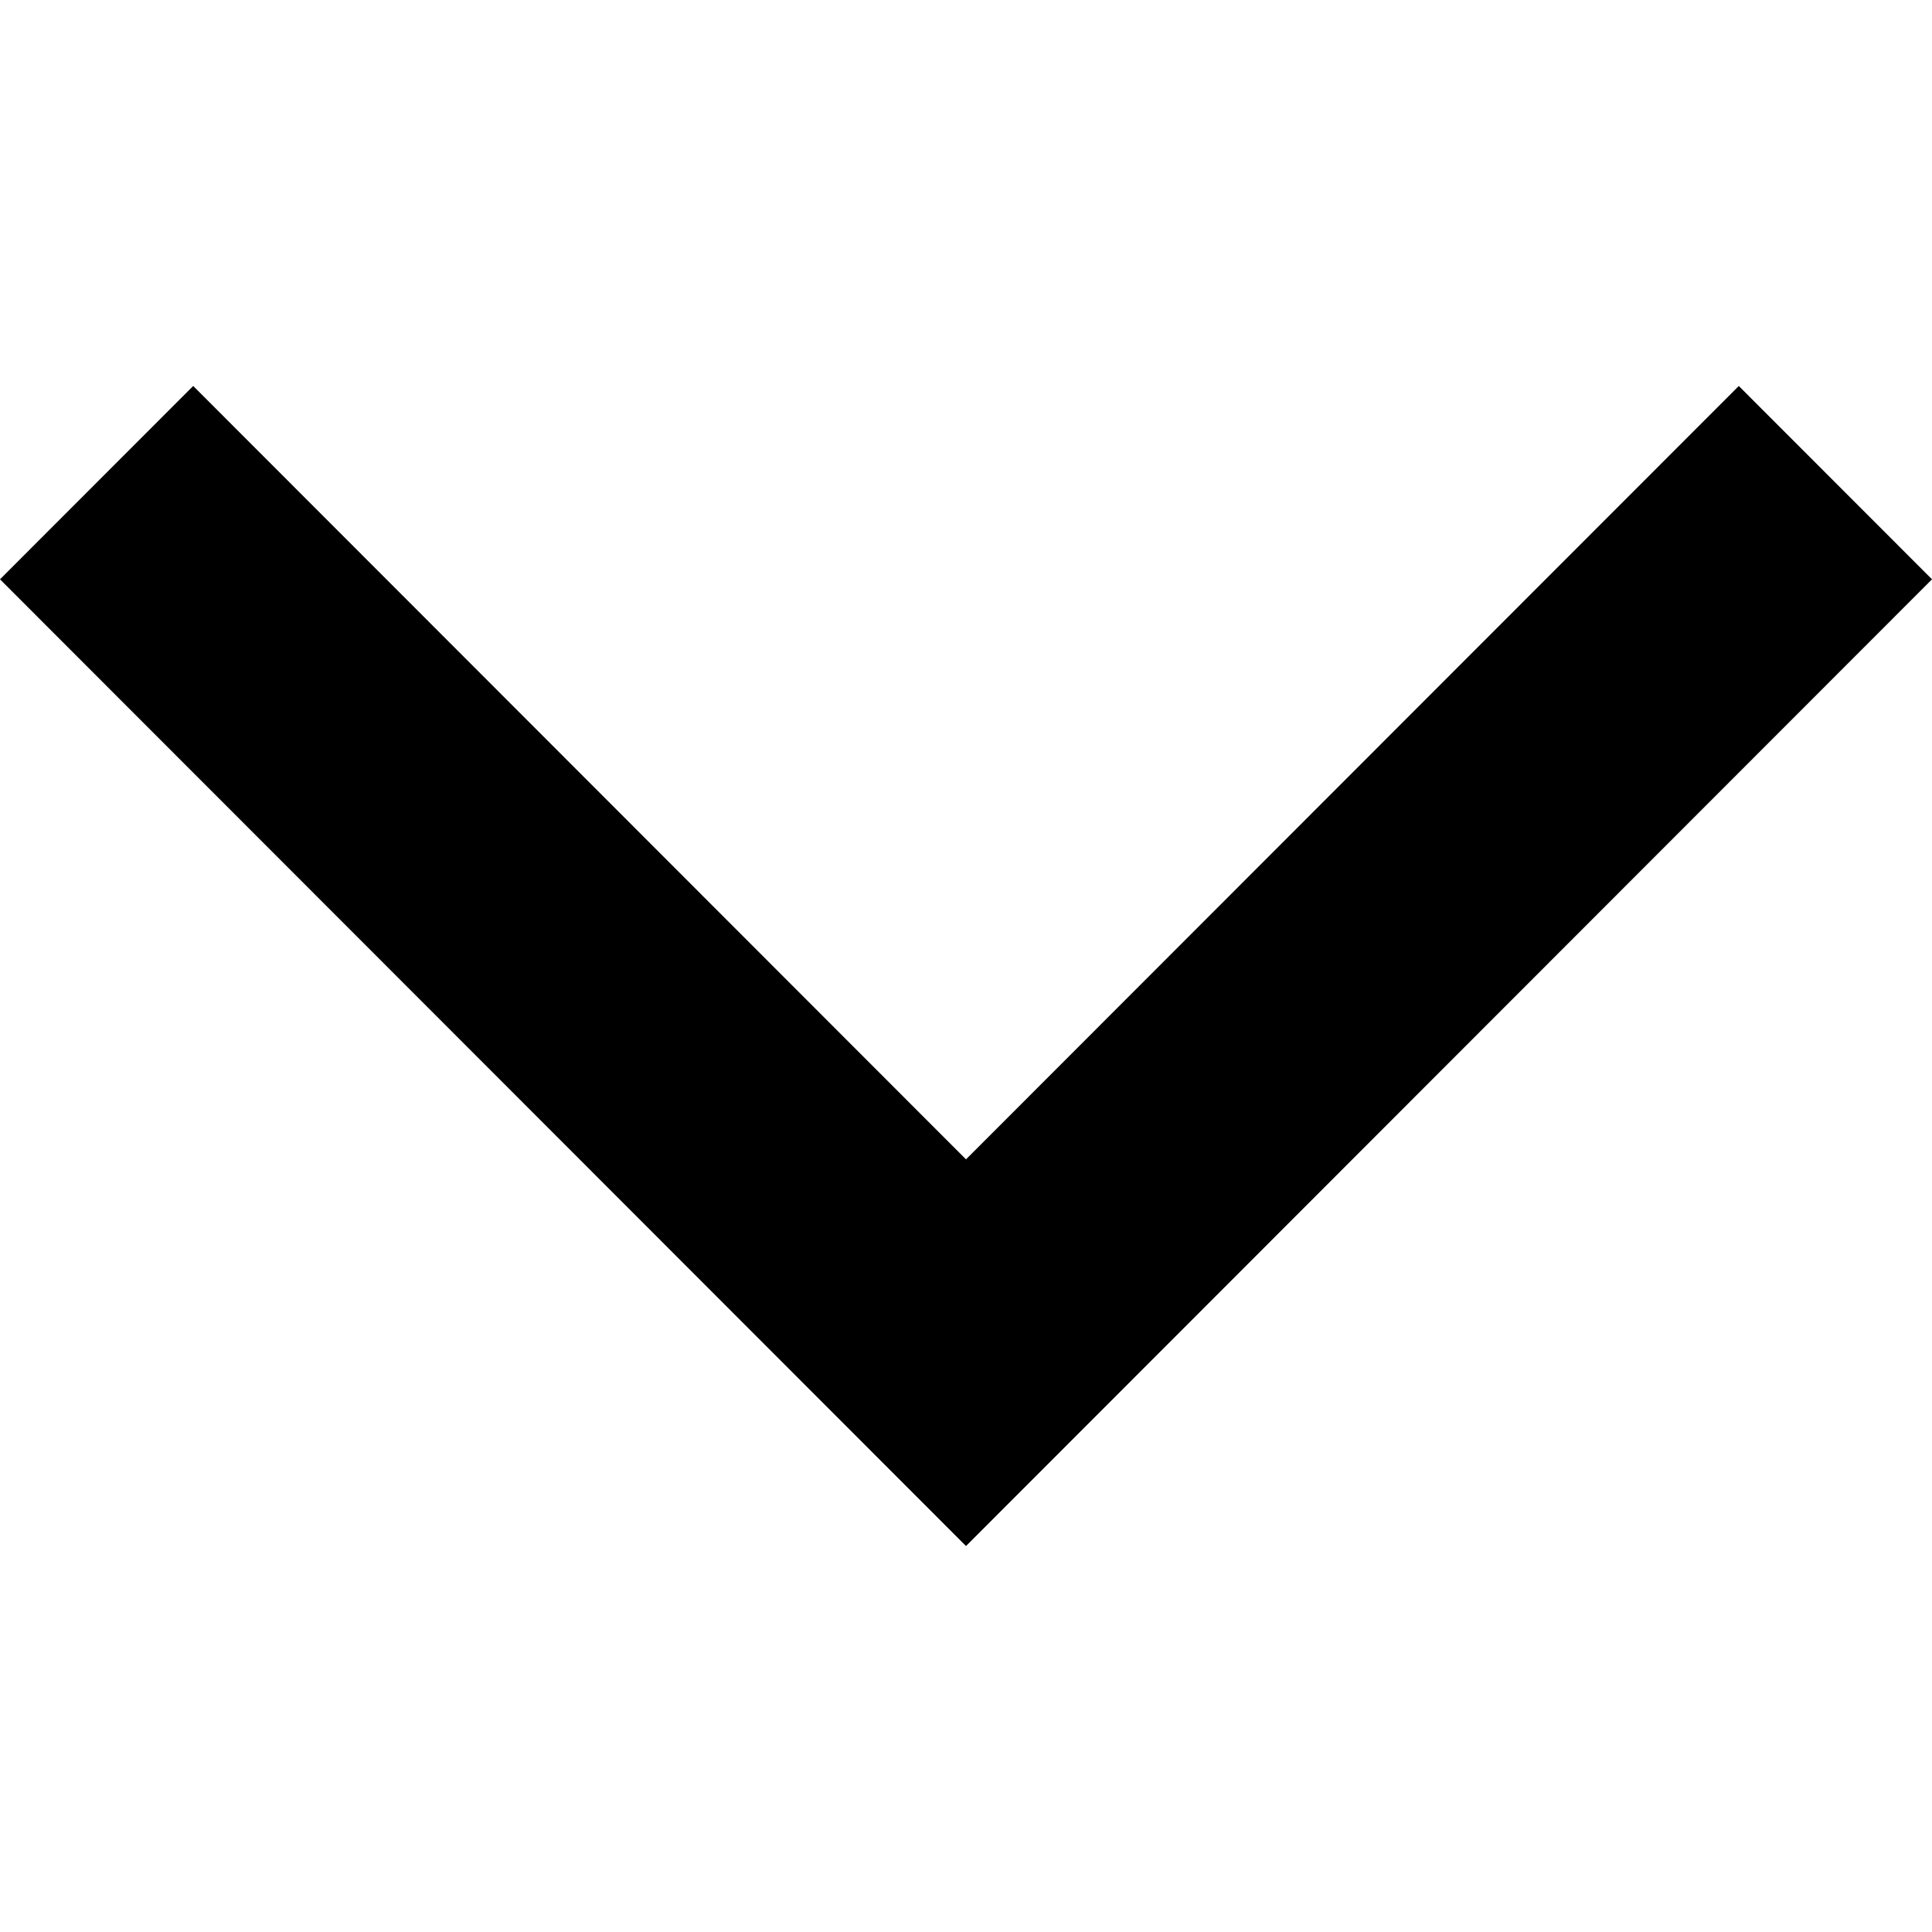 <svg id="图层_1" data-name="图层 1" xmlns="http://www.w3.org/2000/svg" viewBox="0 0 1024 1024"><defs><style>.cls-1{fill-rule:evenodd;}</style></defs><title>ERP-icon</title><path class="cls-1" d="M1024,307.05,512,819.43,0,307.05,102.4,204.57,512,614.48l409.6-409.9Z"/></svg>
